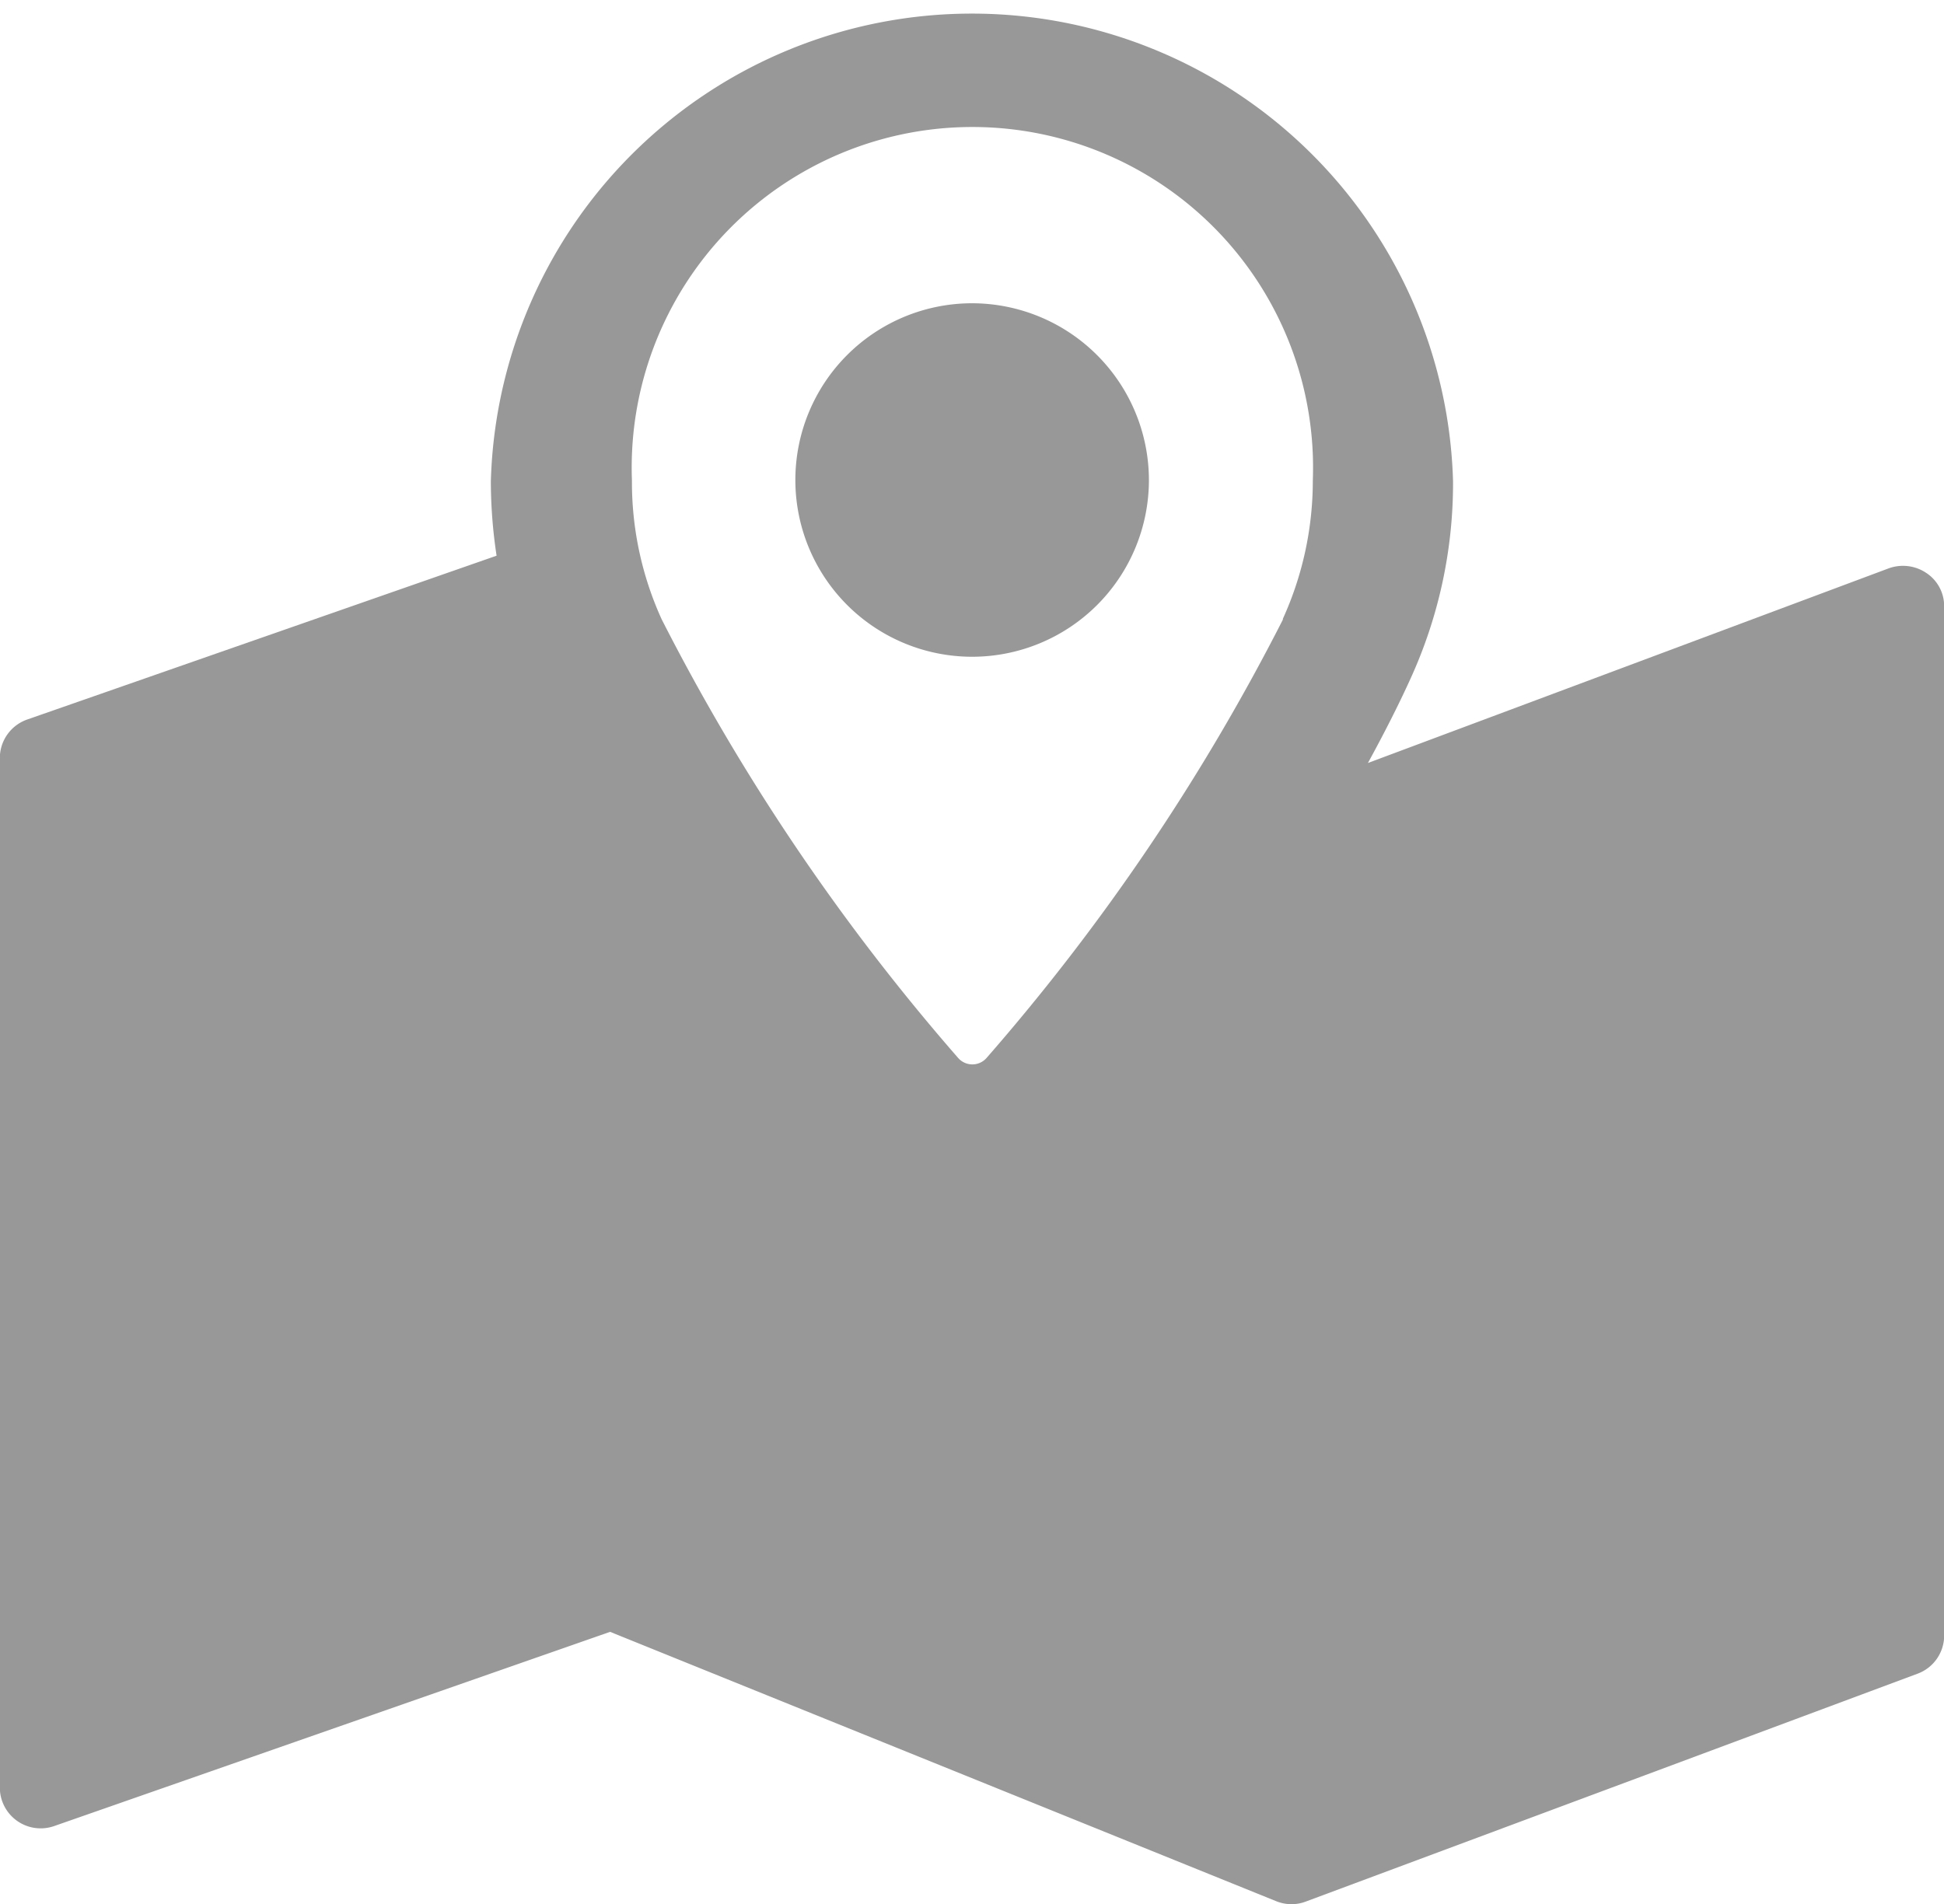 <svg xmlns="http://www.w3.org/2000/svg" width="35.949" height="35.219" viewBox="0 0 35.949 35.219">
  <g id="_3ab58ac7f8dbc97557145ef30f1a486a" data-name="3ab58ac7f8dbc97557145ef30f1a486a" transform="translate(-10 -20)">
    <g id="Group_2079" data-name="Group 2079" transform="translate(10 20)">
      <g id="Group_2078" data-name="Group 2078">
        <path id="Path_6510" data-name="Path 6510" d="M45.626,30.6a.773.773,0,0,0-.7-.088l-9.63,3.6c.293-.536.561-1.06.789-1.563a8.7,8.7,0,0,0,.785-3.647,8.9,8.9,0,0,0-17.793,0,9.183,9.183,0,0,0,.106,1.376l-8.68,3.03a.755.755,0,0,0-.506.715V53.062a.755.755,0,0,0,1.005.712l10.28-3.592L33.6,55.164a.759.759,0,0,0,.282.055.731.731,0,0,0,.264-.048l11.314-4.215a.753.753,0,0,0,.492-.708V31.215A.734.734,0,0,0,45.626,30.6Zm-11.9.855a39.7,39.7,0,0,1-5.481,8.111.349.349,0,0,1-.528,0,39.8,39.8,0,0,1-5.481-8.111,6.118,6.118,0,0,1-.55-2.568,6.3,6.3,0,1,1,12.591,0A6.175,6.175,0,0,1,33.721,31.45Z" transform="translate(-10 -20)" fill="#989898"/>
        <path id="Path_6511" data-name="Path 6511" d="M414.169,172.9a3.269,3.269,0,1,0,3.269,3.269A3.274,3.274,0,0,0,414.169,172.9Z" transform="translate(-396.192 -167.291)" fill="#989898"/>
      </g>
    </g>
  </g>
</svg>
